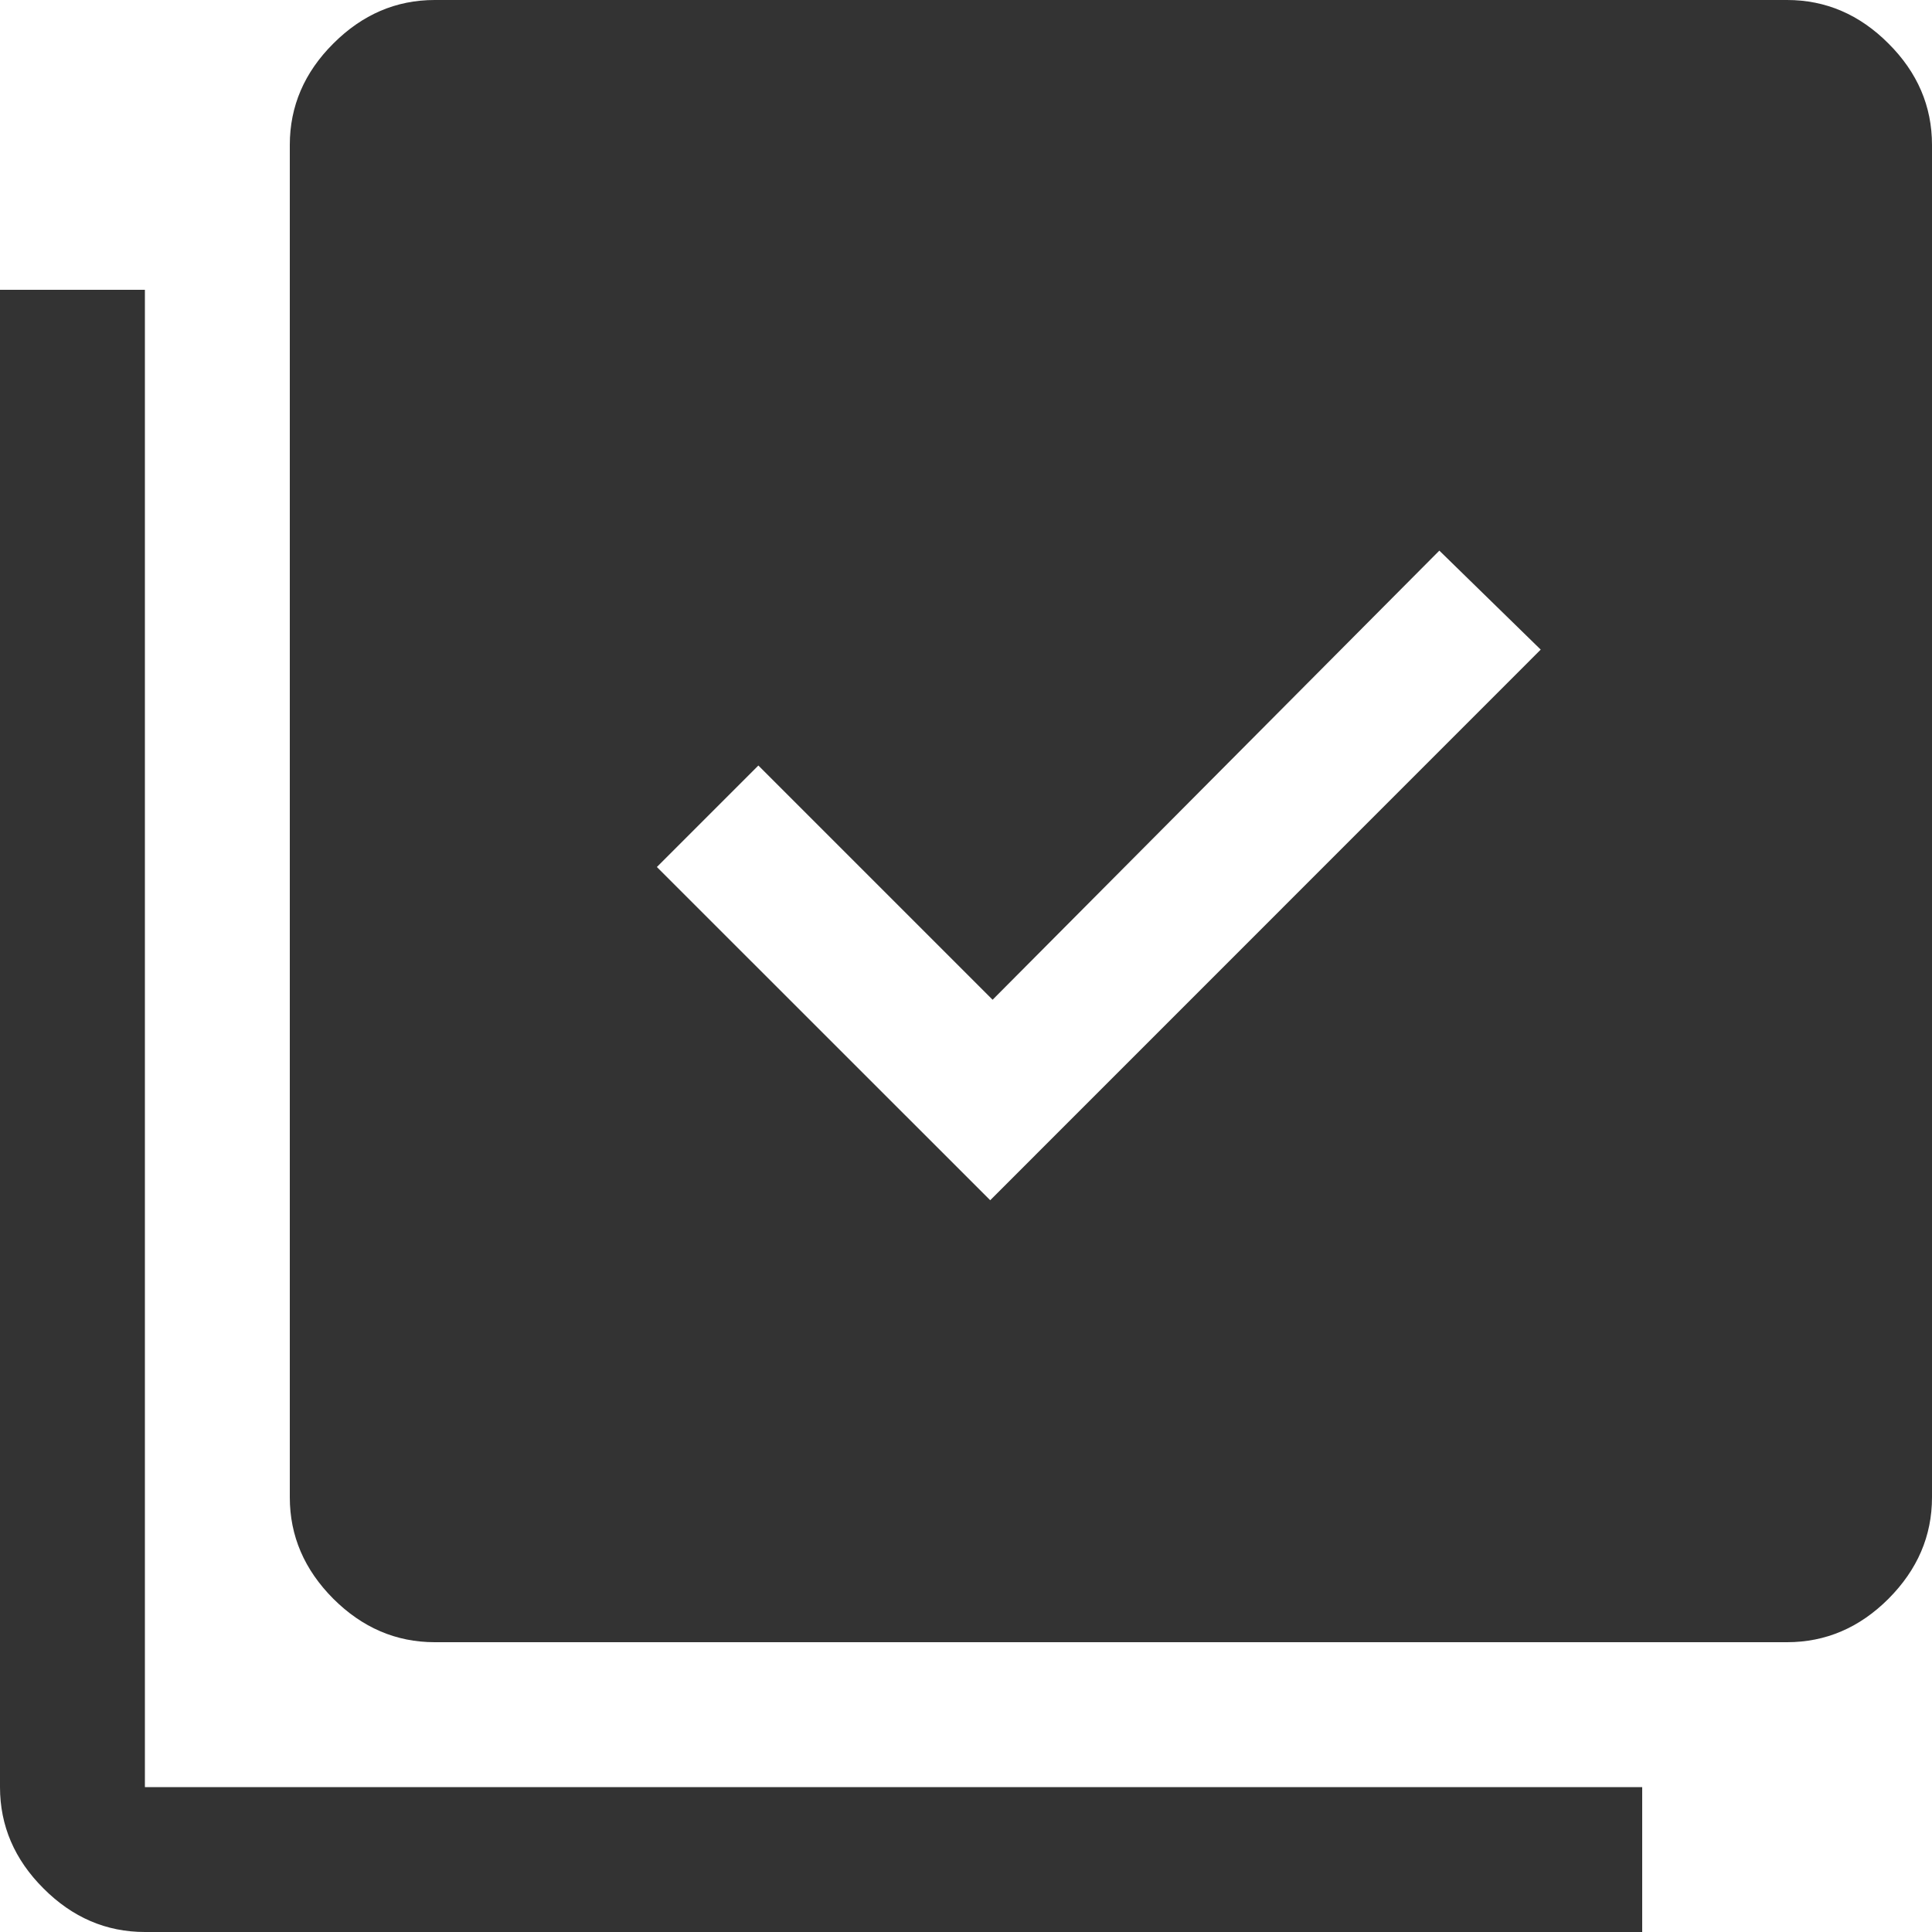 <svg width="17" height="17" viewBox="0 0 17 17" fill="none" xmlns="http://www.w3.org/2000/svg">
<path d="M8.713 10.561L13.557 5.716L12.665 4.845L8.734 8.797L6.673 6.736L5.78 7.629L8.713 10.561ZM3.825 14.45C3.485 14.45 3.188 14.322 2.933 14.068C2.678 13.812 2.55 13.515 2.55 13.175V1.275C2.55 0.935 2.678 0.637 2.933 0.383C3.188 0.128 3.485 0 3.825 0H15.725C16.065 0 16.363 0.128 16.617 0.383C16.872 0.637 17 0.935 17 1.275V13.175C17 13.515 16.872 13.812 16.617 14.068C16.363 14.322 16.065 14.45 15.725 14.45H3.825ZM1.275 17C0.935 17 0.637 16.872 0.383 16.617C0.128 16.363 0 16.065 0 15.725V2.55H1.275V15.725H14.45V17H1.275Z" fill="#333333"/>
</svg>
